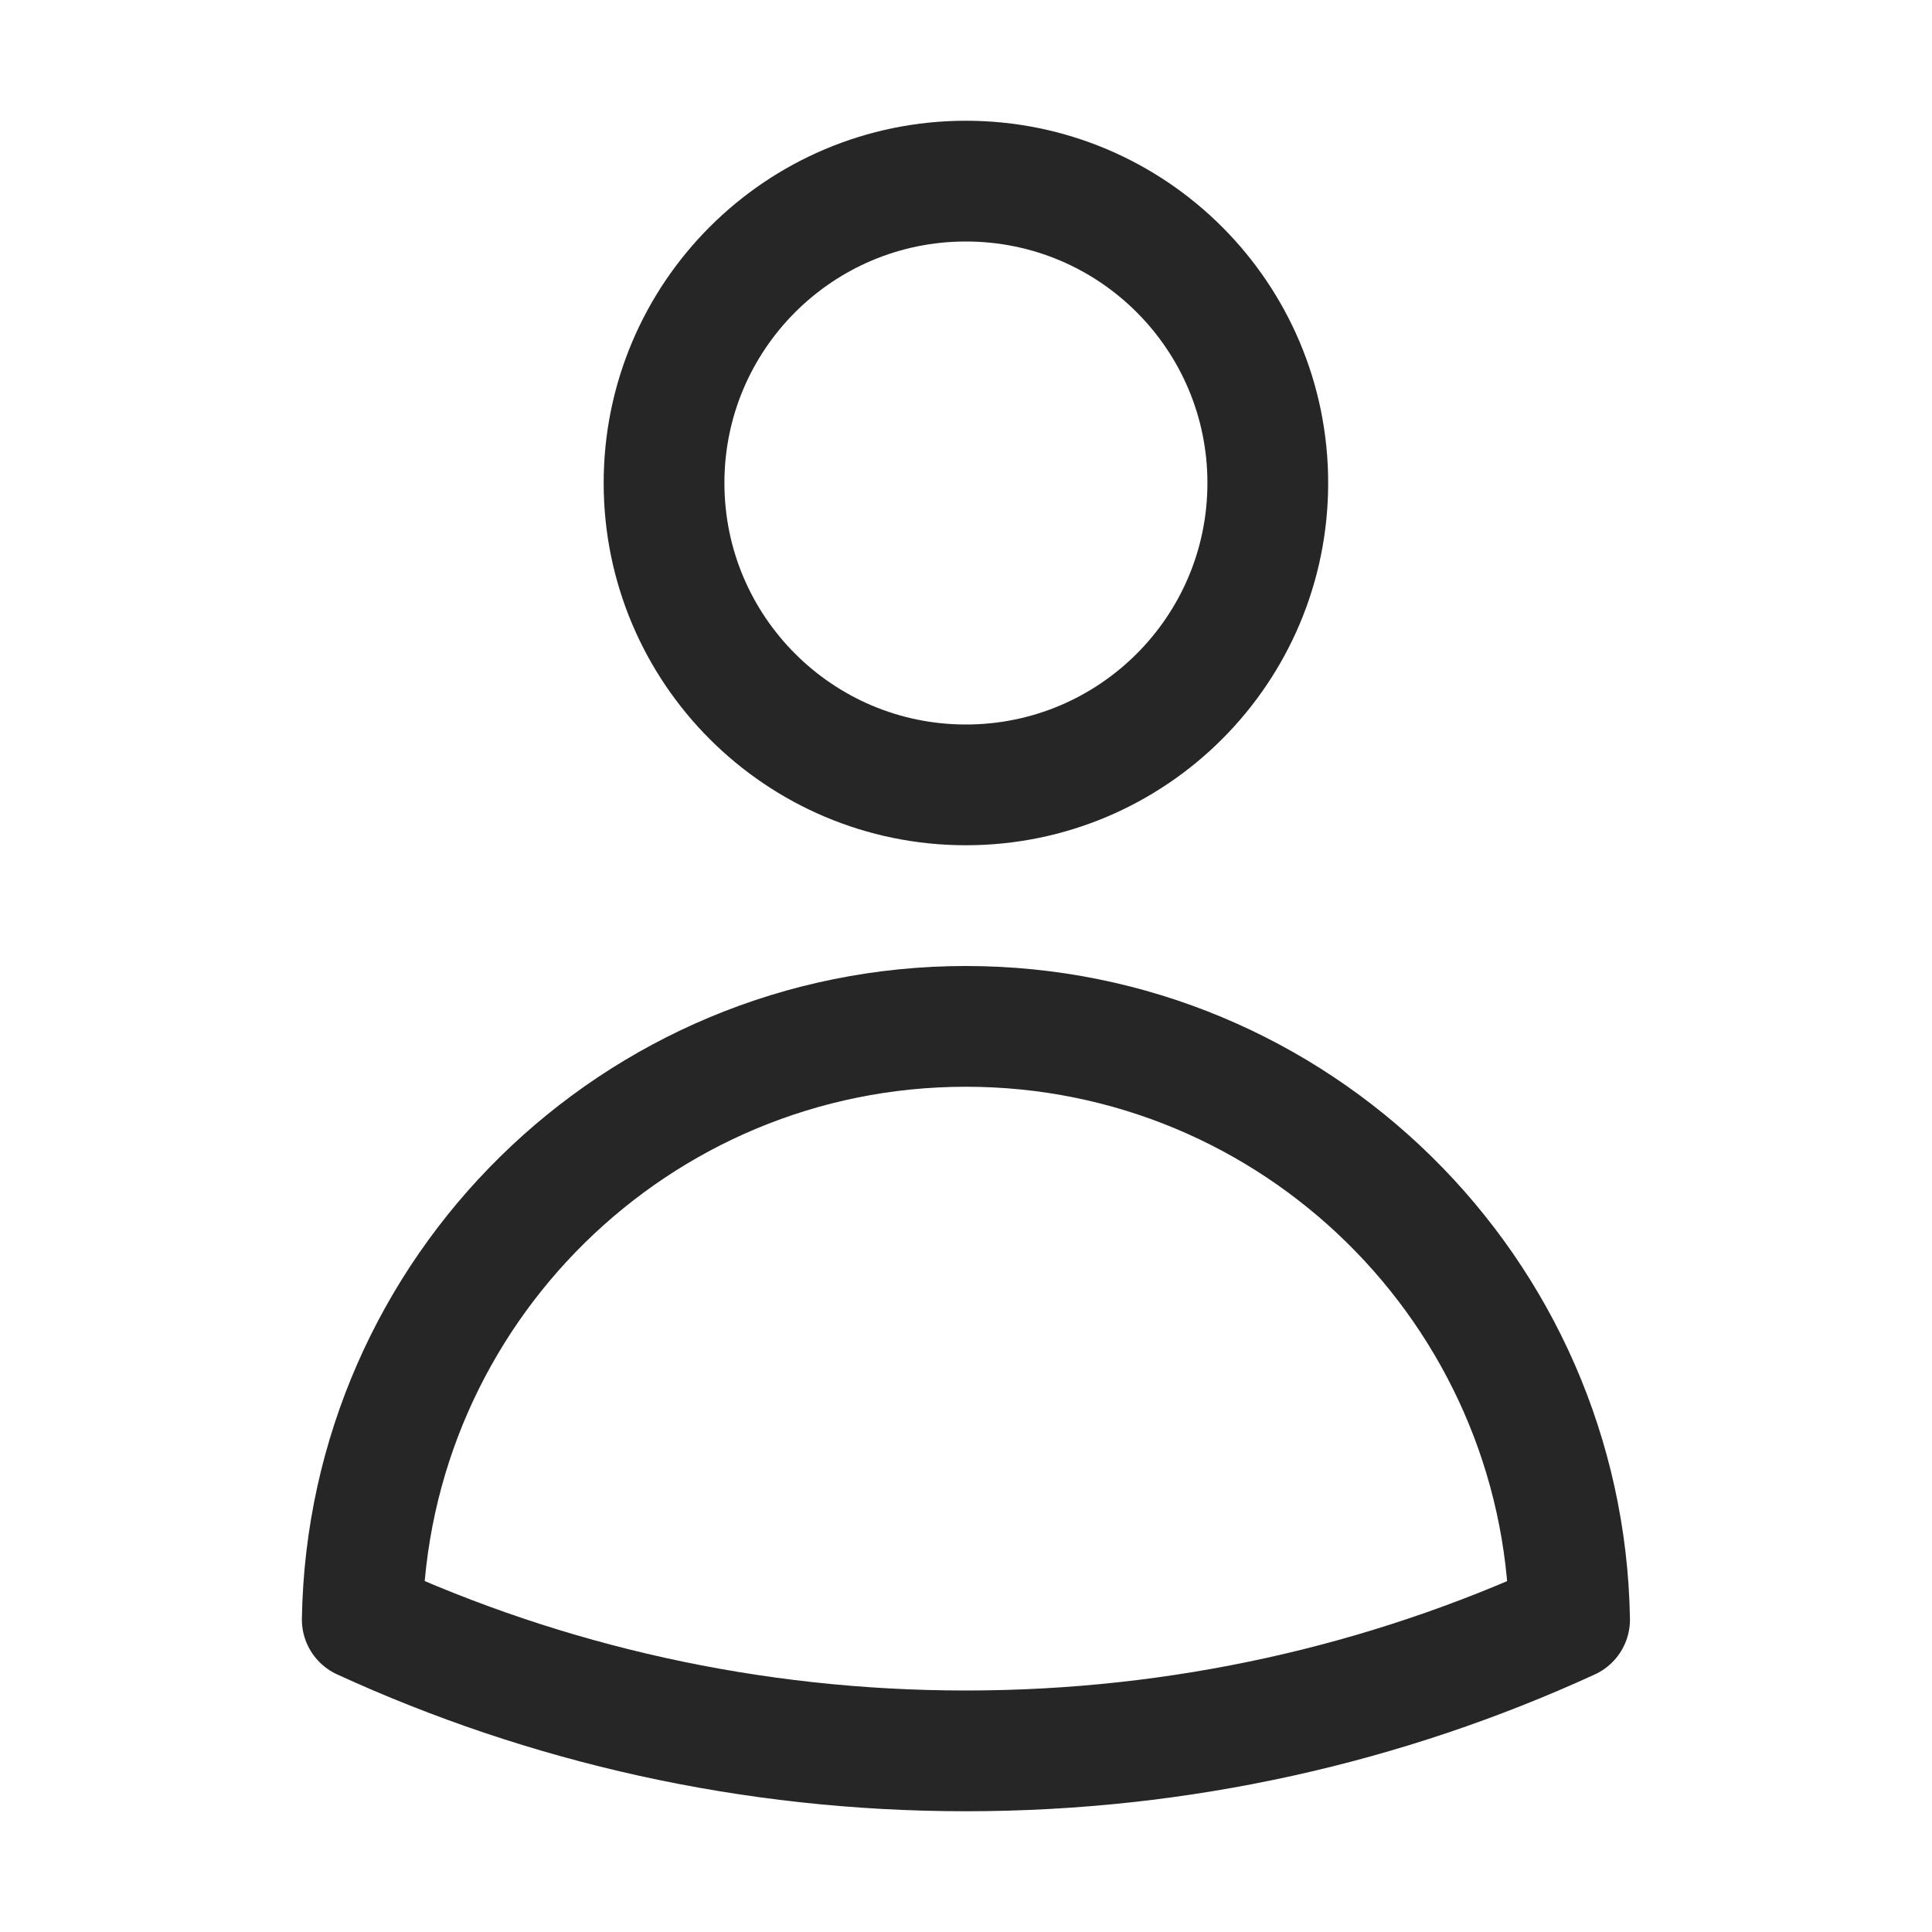 <svg width="24" height="24" viewBox="0 0 24 24" fill="none" xmlns="http://www.w3.org/2000/svg">
<g id="heroicons-outline/user">
<g id="Vector">
<path d="M15.749 6C15.749 8.071 14.07 9.75 11.999 9.75C9.928 9.75 8.249 8.071 8.249 6C8.249 3.929 9.928 2.25 11.999 2.25C14.07 2.25 15.749 3.929 15.749 6Z" stroke="#262626" stroke-width="1.5" stroke-linecap="round" stroke-linejoin="round"/>
<path d="M4.5 20.118C4.57 16.037 7.901 12.75 11.999 12.75C16.097 12.75 19.428 16.037 19.498 20.119C17.215 21.166 14.675 21.75 11.999 21.75C9.323 21.75 6.783 21.166 4.5 20.118Z" stroke="#262626" stroke-width="1.5" stroke-linecap="round" stroke-linejoin="round"/>
</g>
</g>
</svg>
